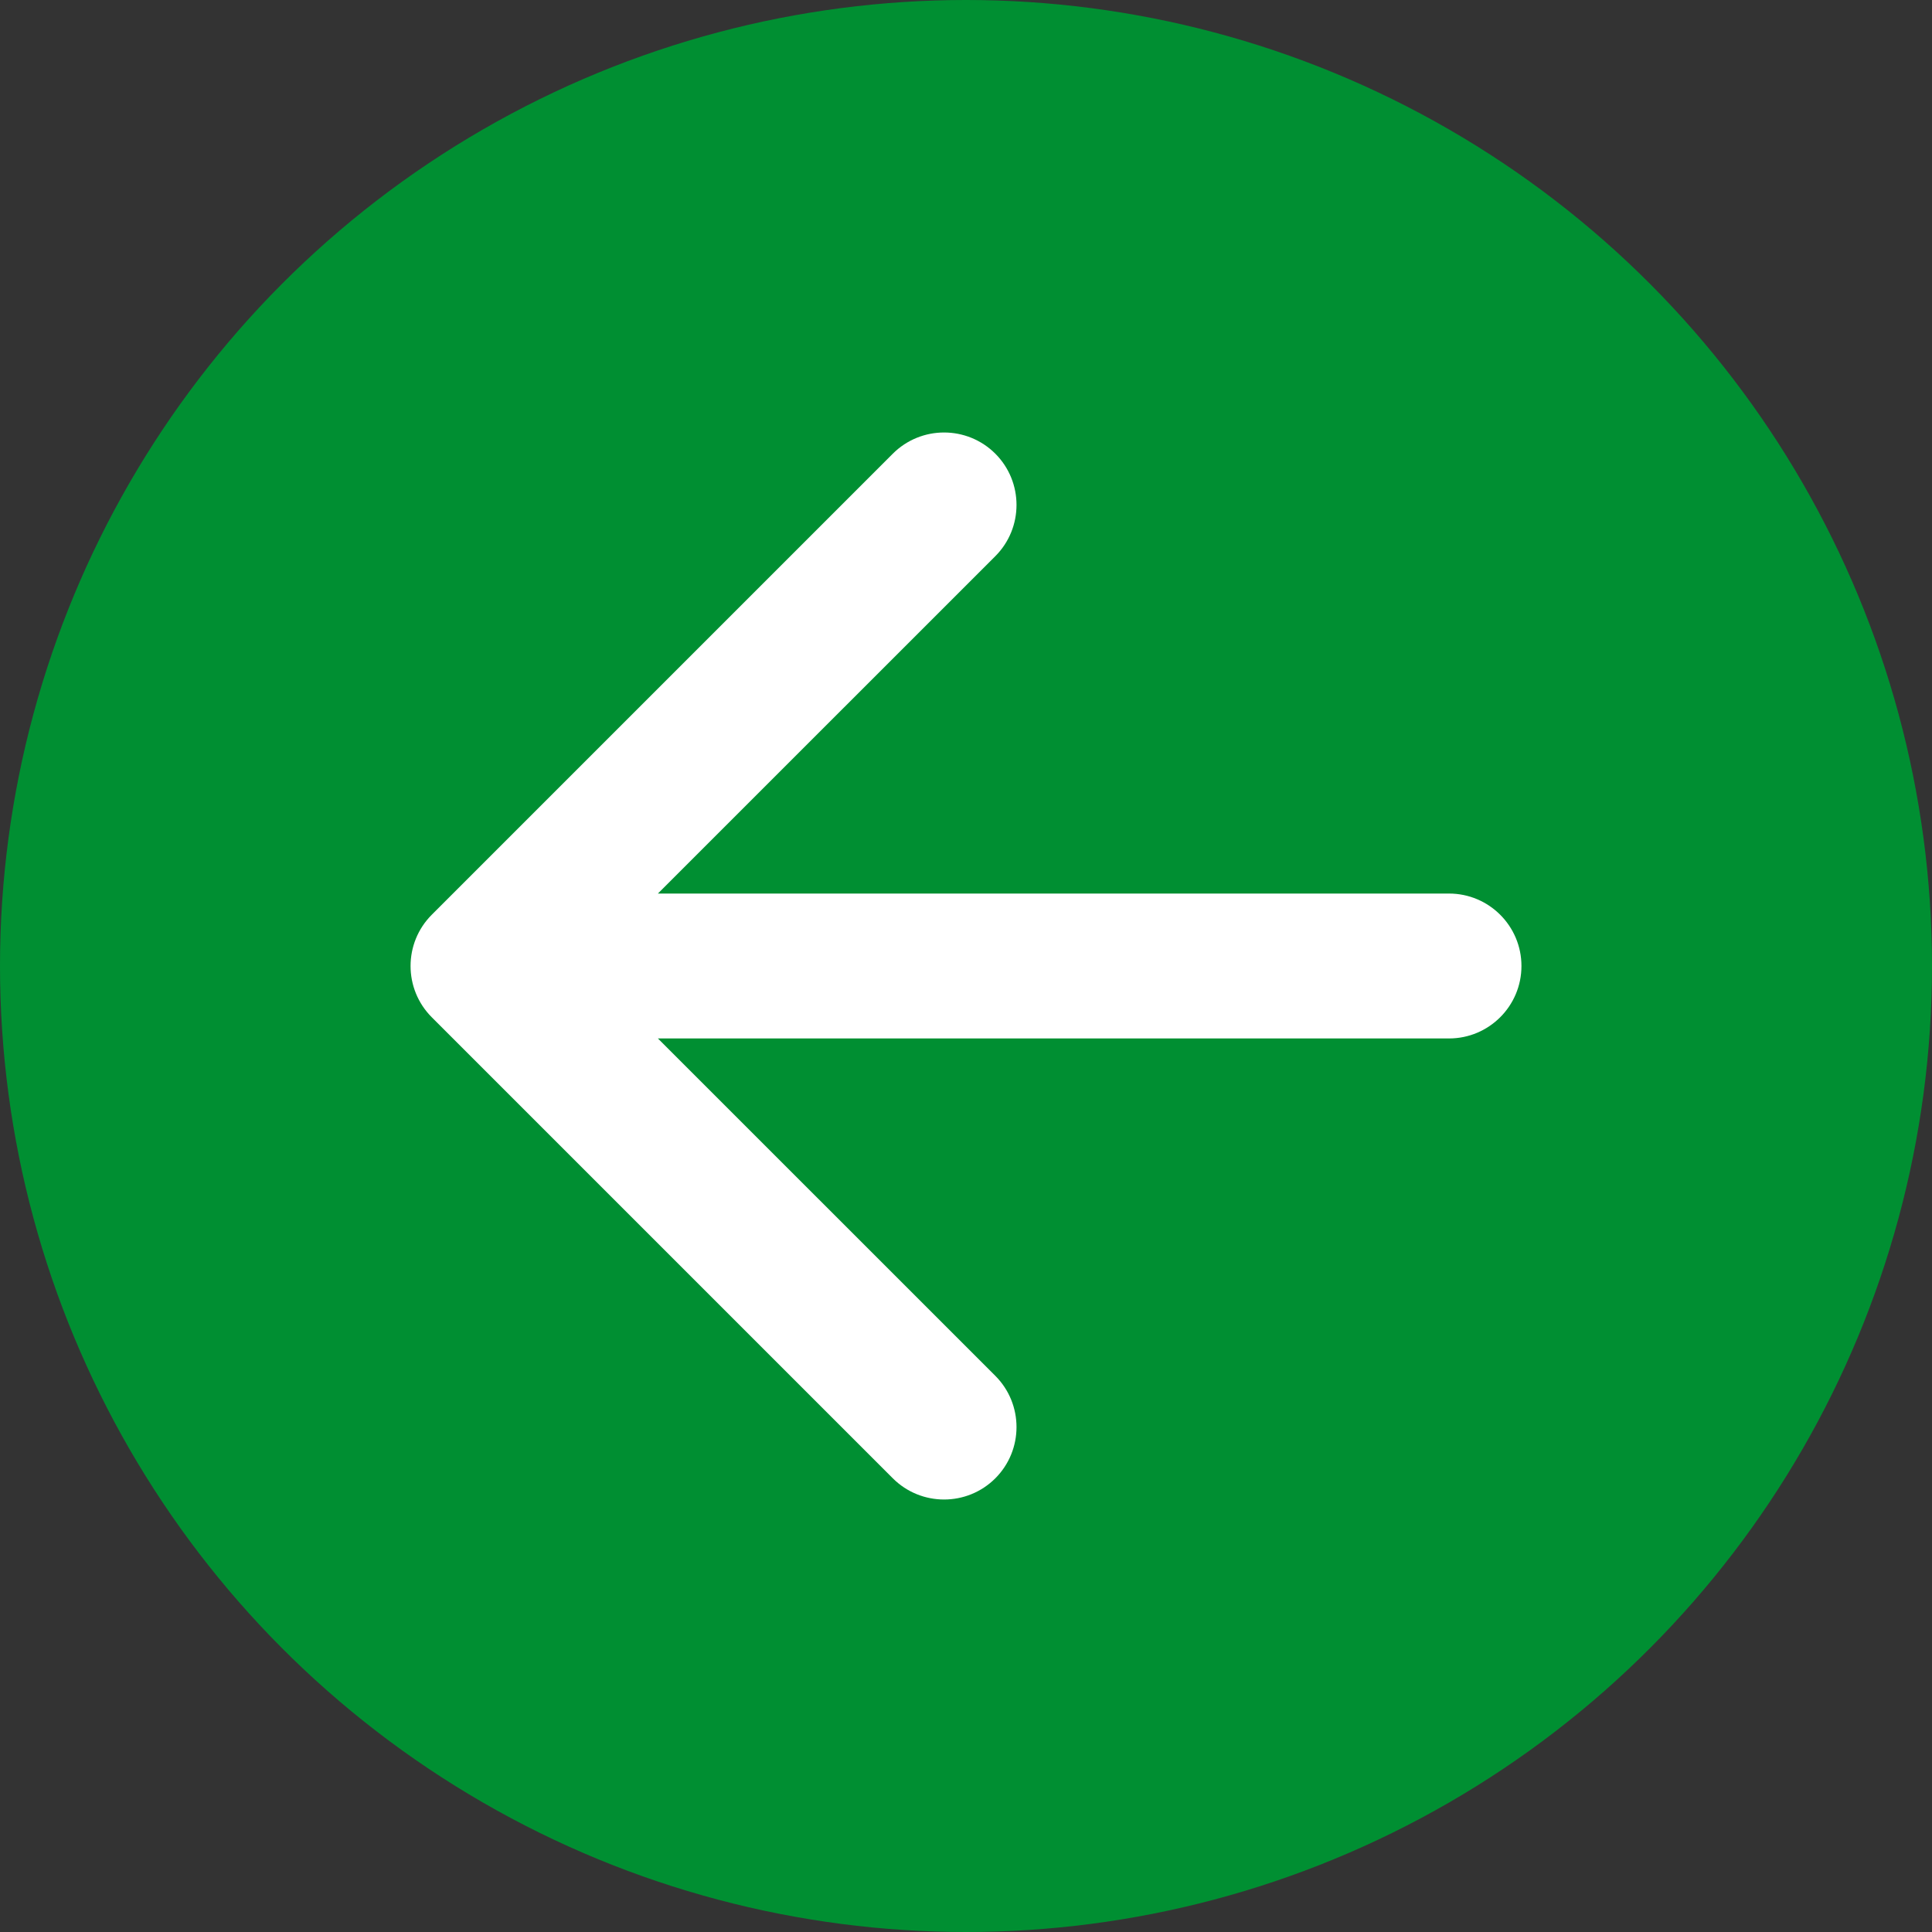 <svg width="40" height="40" viewBox="0 0 40 40" fill="none" xmlns="http://www.w3.org/2000/svg">
<rect x="0" y="0" width="40" height="40" fill="#333333" stroke="none"/>
<g id="left">
<circle id="Ellipse 6" cx="20" cy="20" r="20" fill="#008F32"/>
<path id="Line 5" d="M8.939 18.939C8.354 19.525 8.354 20.475 8.939 21.061L18.485 30.607C19.071 31.192 20.021 31.192 20.607 30.607C21.192 30.021 21.192 29.071 20.607 28.485L12.121 20L20.607 11.515C21.192 10.929 21.192 9.979 20.607 9.393C20.021 8.808 19.071 8.808 18.485 9.393L8.939 18.939ZM30 21.5C30.828 21.5 31.5 20.828 31.5 20C31.5 19.172 30.828 18.5 30 18.5V21.5ZM10 21.5H30V18.5H10V21.5Z" fill="white"/>
</g>
</svg>
